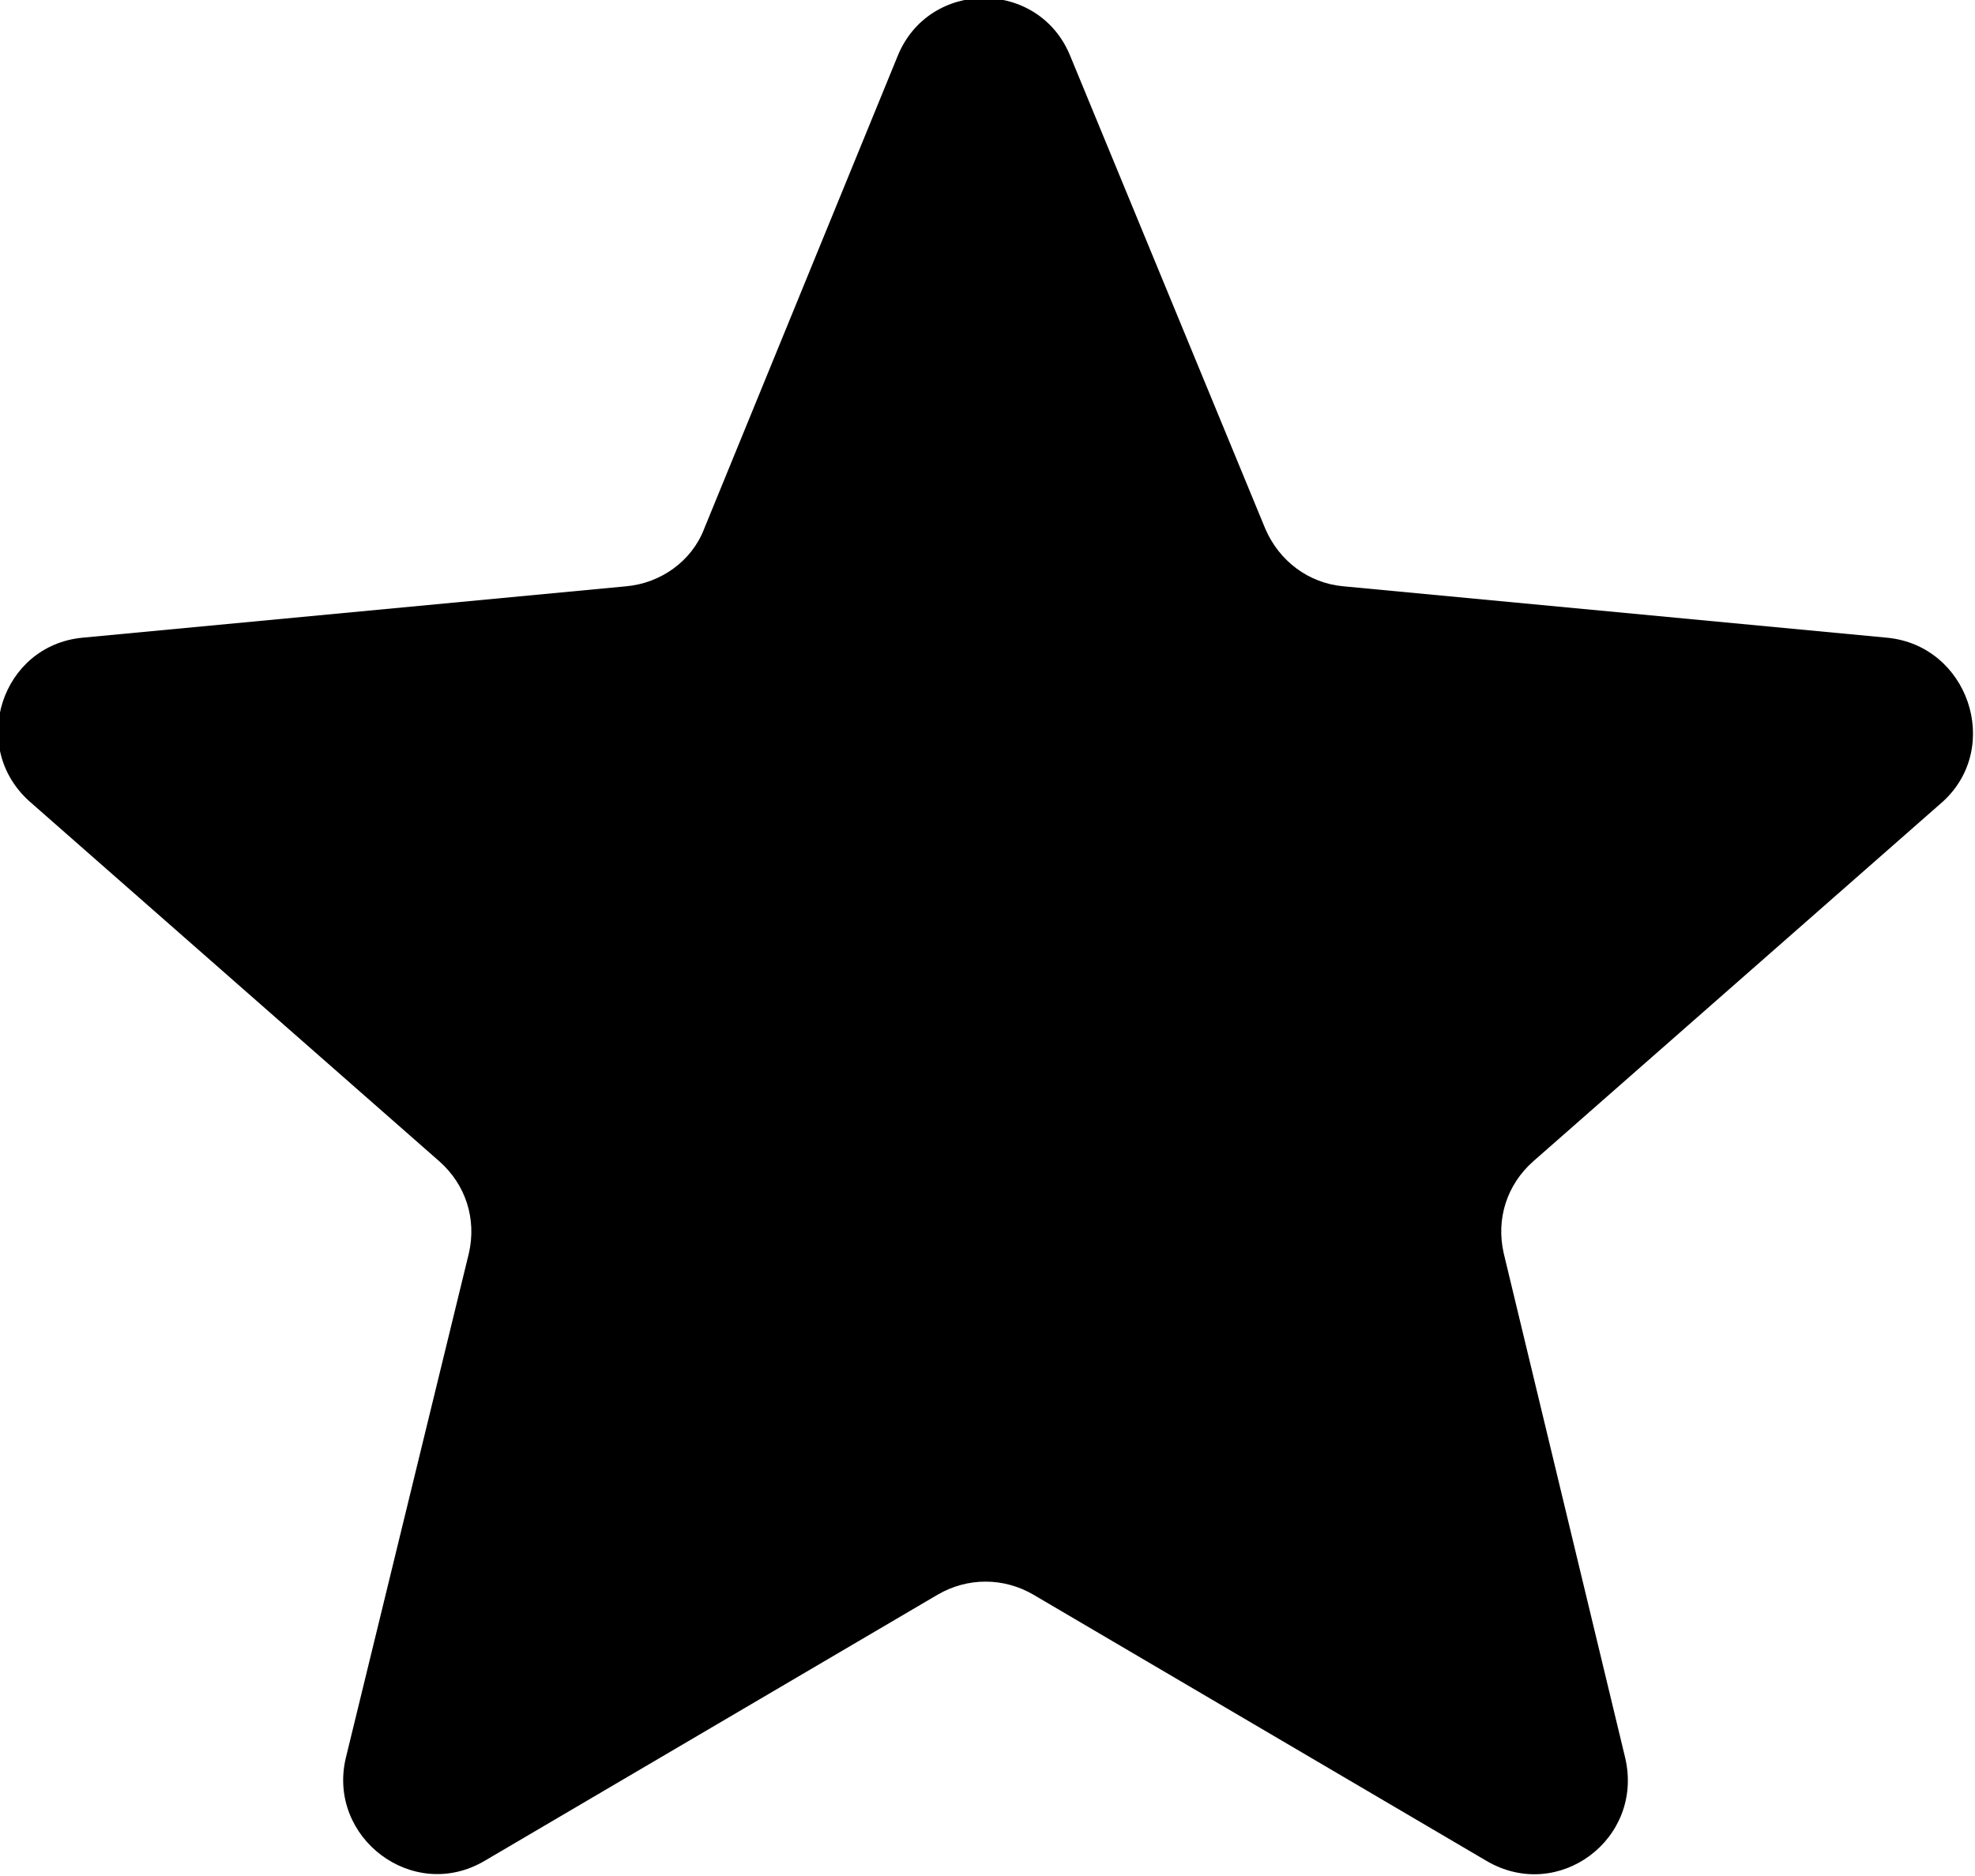 <svg xmlns="http://www.w3.org/2000/svg" xmlns:xlink="http://www.w3.org/1999/xlink" preserveAspectRatio="xMidYMid" width="539" height="512" viewBox="0 0 539 512">
  <defs>
    <style>

      .cls-2 {
        fill: #000000;
      }
    </style>
  </defs>
  <path d="M515.007,174.061 C515.007,174.061 366.570,160.024 366.570,160.024 C357.211,159.173 349.133,153.222 345.302,144.291 C345.302,144.291 292.140,15.418 292.140,15.418 C283.632,-5.851 253.435,-5.851 244.929,15.418 C244.929,15.418 192.188,144.291 192.188,144.291 C188.787,153.222 180.282,159.173 170.923,160.024 C170.923,160.024 22.486,174.061 22.486,174.061 C0.371,176.186 -8.561,203.831 8.026,218.719 C8.026,218.719 119.885,316.967 119.885,316.967 C127.116,323.348 130.094,332.704 127.966,342.061 C127.966,342.061 94.366,479.866 94.366,479.866 C89.261,501.559 112.656,519.422 132.221,507.936 C132.221,507.936 255.985,435.208 255.985,435.208 C264.067,430.532 273.849,430.532 281.931,435.208 C281.931,435.208 405.699,507.936 405.699,507.936 C425.263,519.422 448.655,501.984 443.551,479.866 C443.551,479.866 410.377,342.061 410.377,342.061 C408.250,332.704 411.227,323.348 418.458,316.967 C418.458,316.967 530.317,218.719 530.317,218.719 C546.477,203.831 537.122,176.186 515.007,174.061 Z" id="path-1" class="cls-2" fill-rule="evenodd"/>
</svg>
